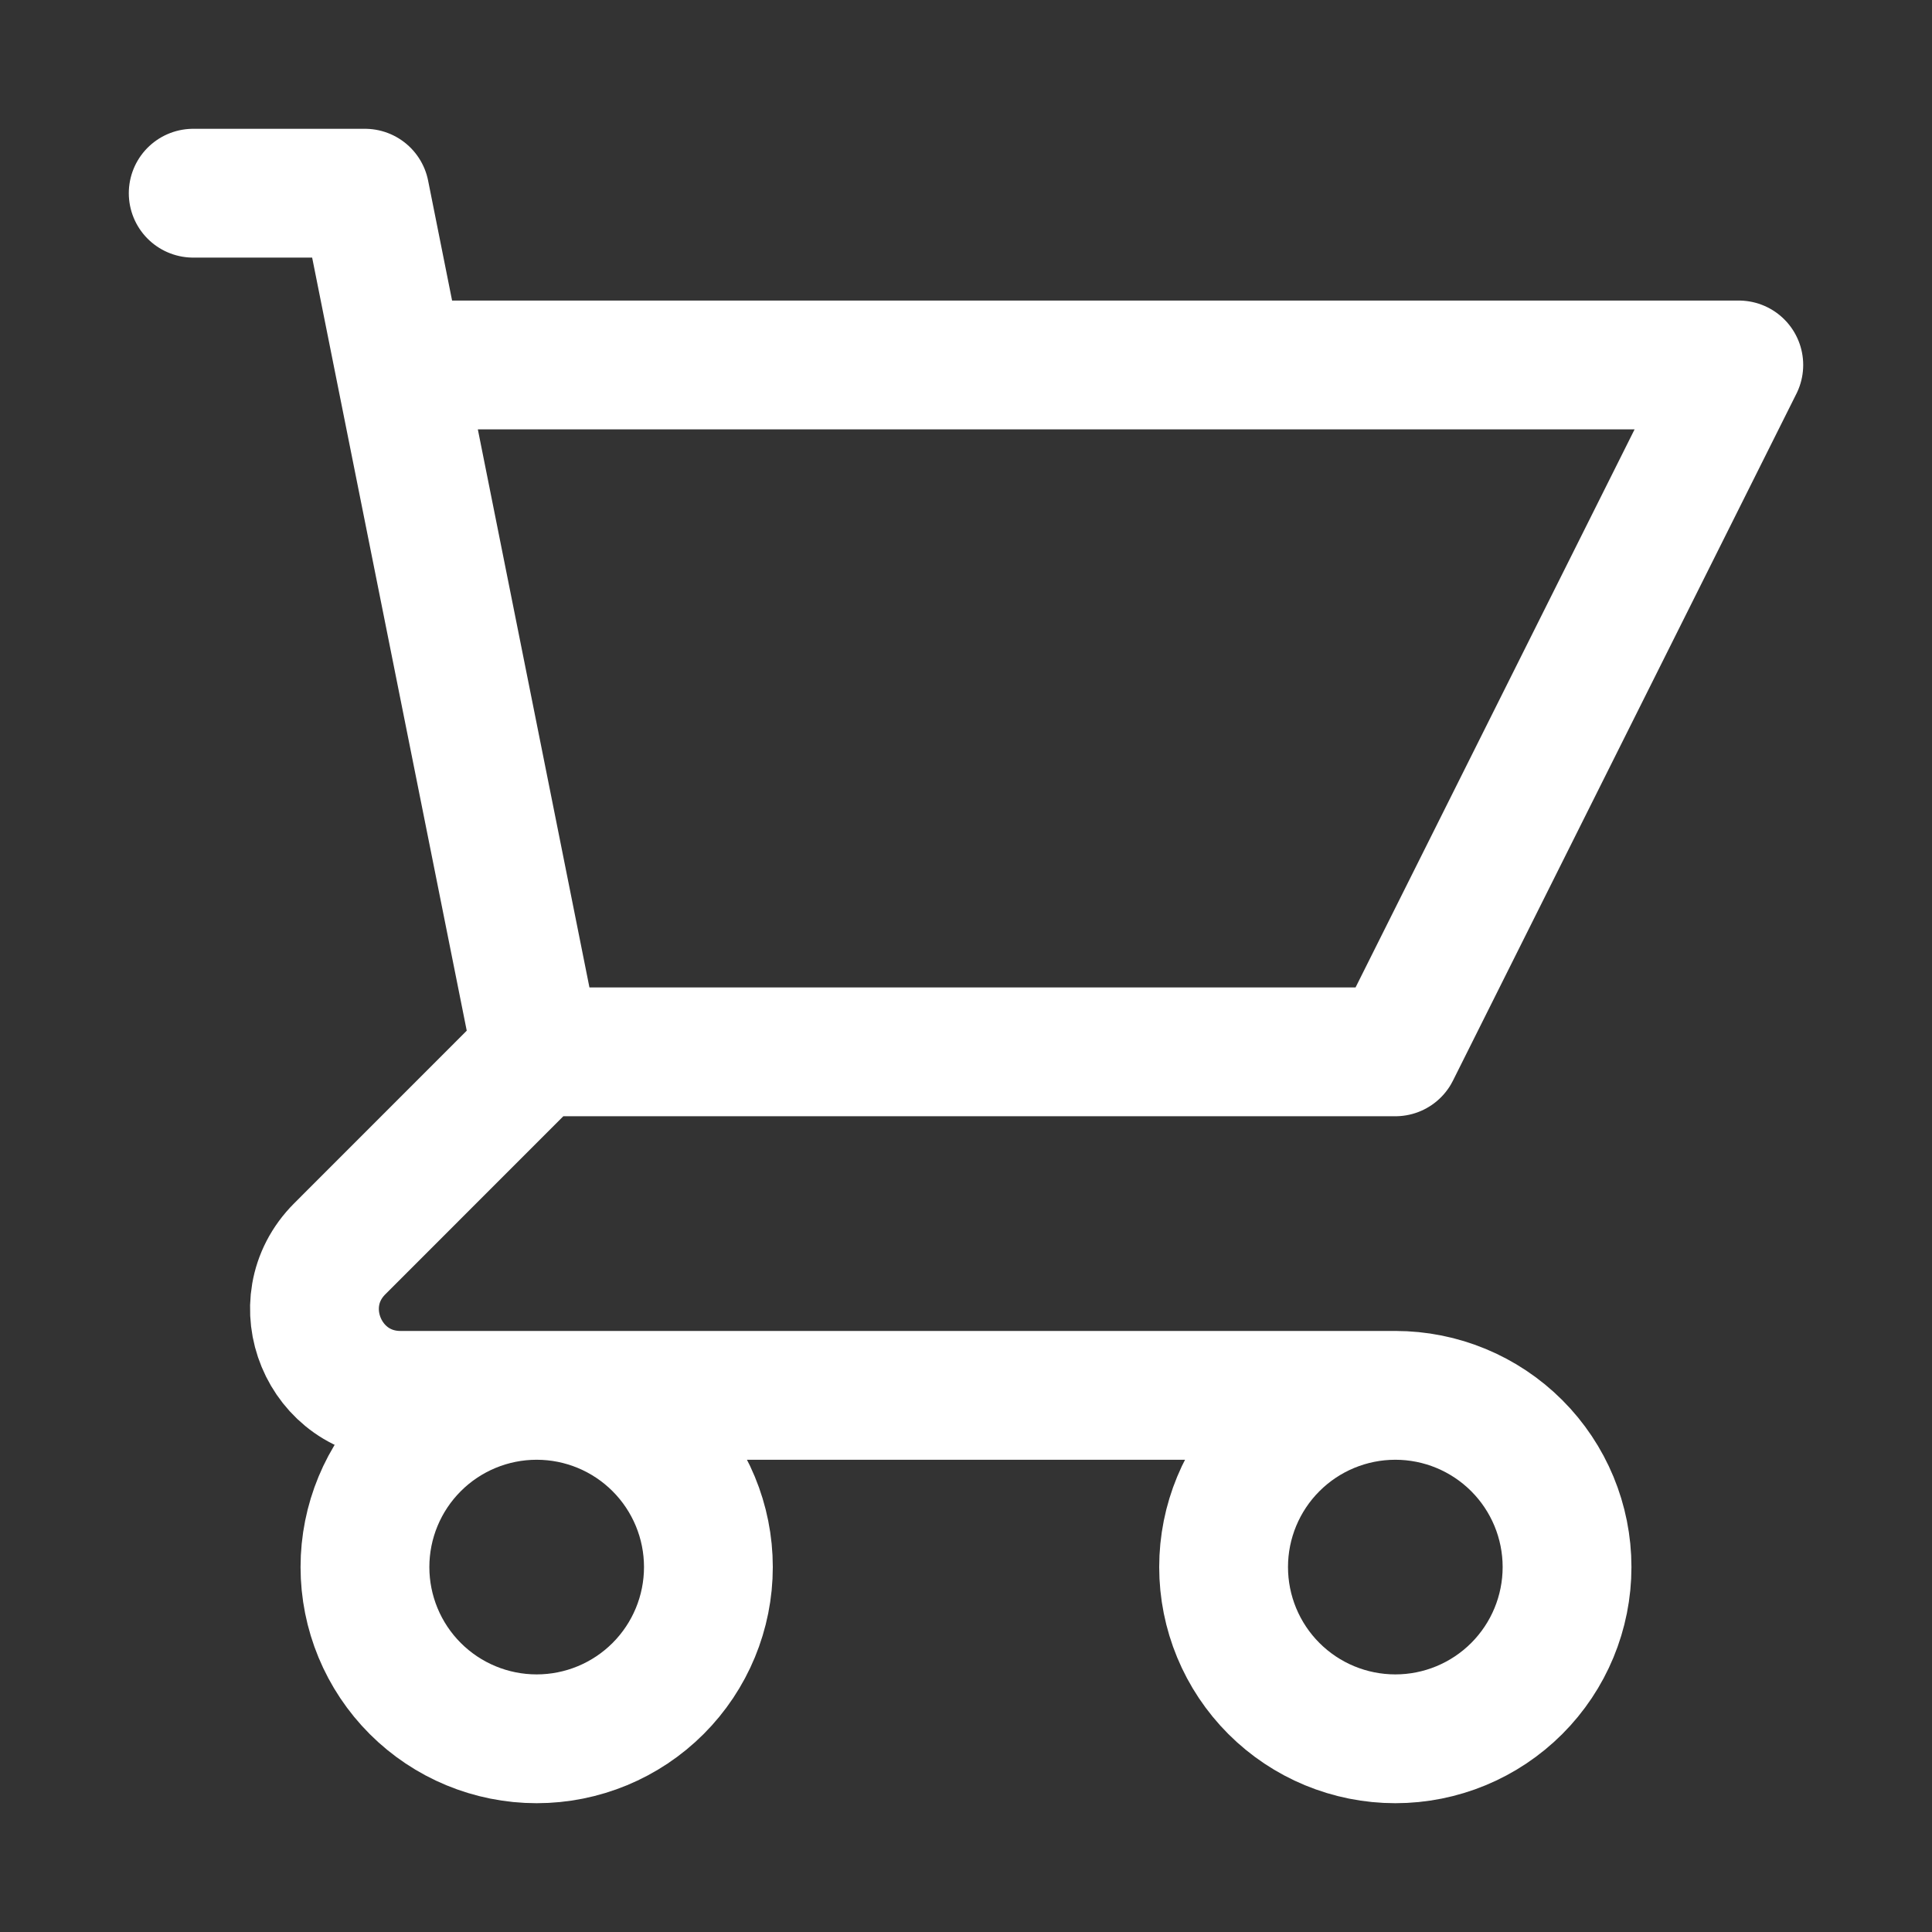 <svg width="30" height="30" viewBox="0 0 30 30" fill="none" xmlns="http://www.w3.org/2000/svg">
<rect x="0" y="0" width="30" height="30" fill="#333333" stroke="none"/>
<path d="M3 3H5.667L6.2 5.667M6.2 5.667H27L21.667 16.333H8.333M6.2 5.667L8.333 16.333M8.333 16.333L5.276 19.391C4.436 20.231 5.031 21.667 6.219 21.667H21.667M21.667 21.667C20.959 21.667 20.281 21.948 19.781 22.448C19.281 22.948 19 23.626 19 24.333C19 25.041 19.281 25.719 19.781 26.219C20.281 26.719 20.959 27 21.667 27C22.374 27 23.052 26.719 23.552 26.219C24.052 25.719 24.333 25.041 24.333 24.333C24.333 23.626 24.052 22.948 23.552 22.448C23.052 21.948 22.374 21.667 21.667 21.667ZM11 24.333C11 25.041 10.719 25.719 10.219 26.219C9.719 26.719 9.041 27 8.333 27C7.626 27 6.948 26.719 6.448 26.219C5.948 25.719 5.667 25.041 5.667 24.333C5.667 23.626 5.948 22.948 6.448 22.448C6.948 21.948 7.626 21.667 8.333 21.667C9.041 21.667 9.719 21.948 10.219 22.448C10.719 22.948 11 23.626 11 24.333Z" stroke="white" stroke-width="2" stroke-linecap="round" stroke-linejoin="round"/>
</svg>
